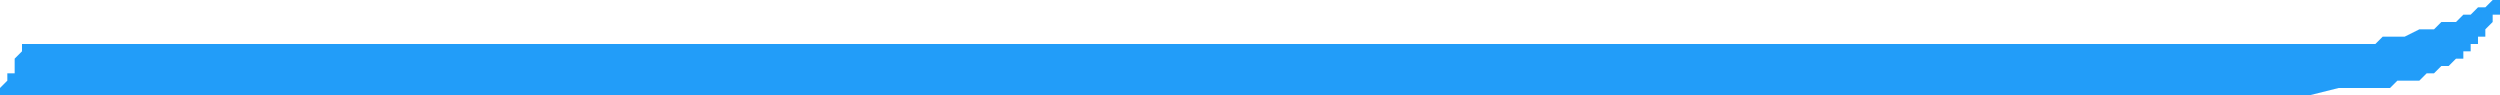 <svg xmlns="http://www.w3.org/2000/svg" width="341" height="13" viewBox="0 0 341 13">
  <defs>
    <style>
      .cls-1 {
        fill: #229df9;
        fill-rule: evenodd;
      }
    </style>
  </defs>
  <path id="Liseret3-1D" class="cls-1" d="M3,6H324l1-1h3l2-1h2l1-1h2l1-1h1l1-1h1l1-1h1V2h-1V3l-1,1V5h-1V6h-1V7h-1V8h-1l-1,1h-1l-1,1h-1l-1,1h-3l-1,1h-7l-4,1H0V12l1-1V10H2V8L3,7V6Z"/>
</svg>
